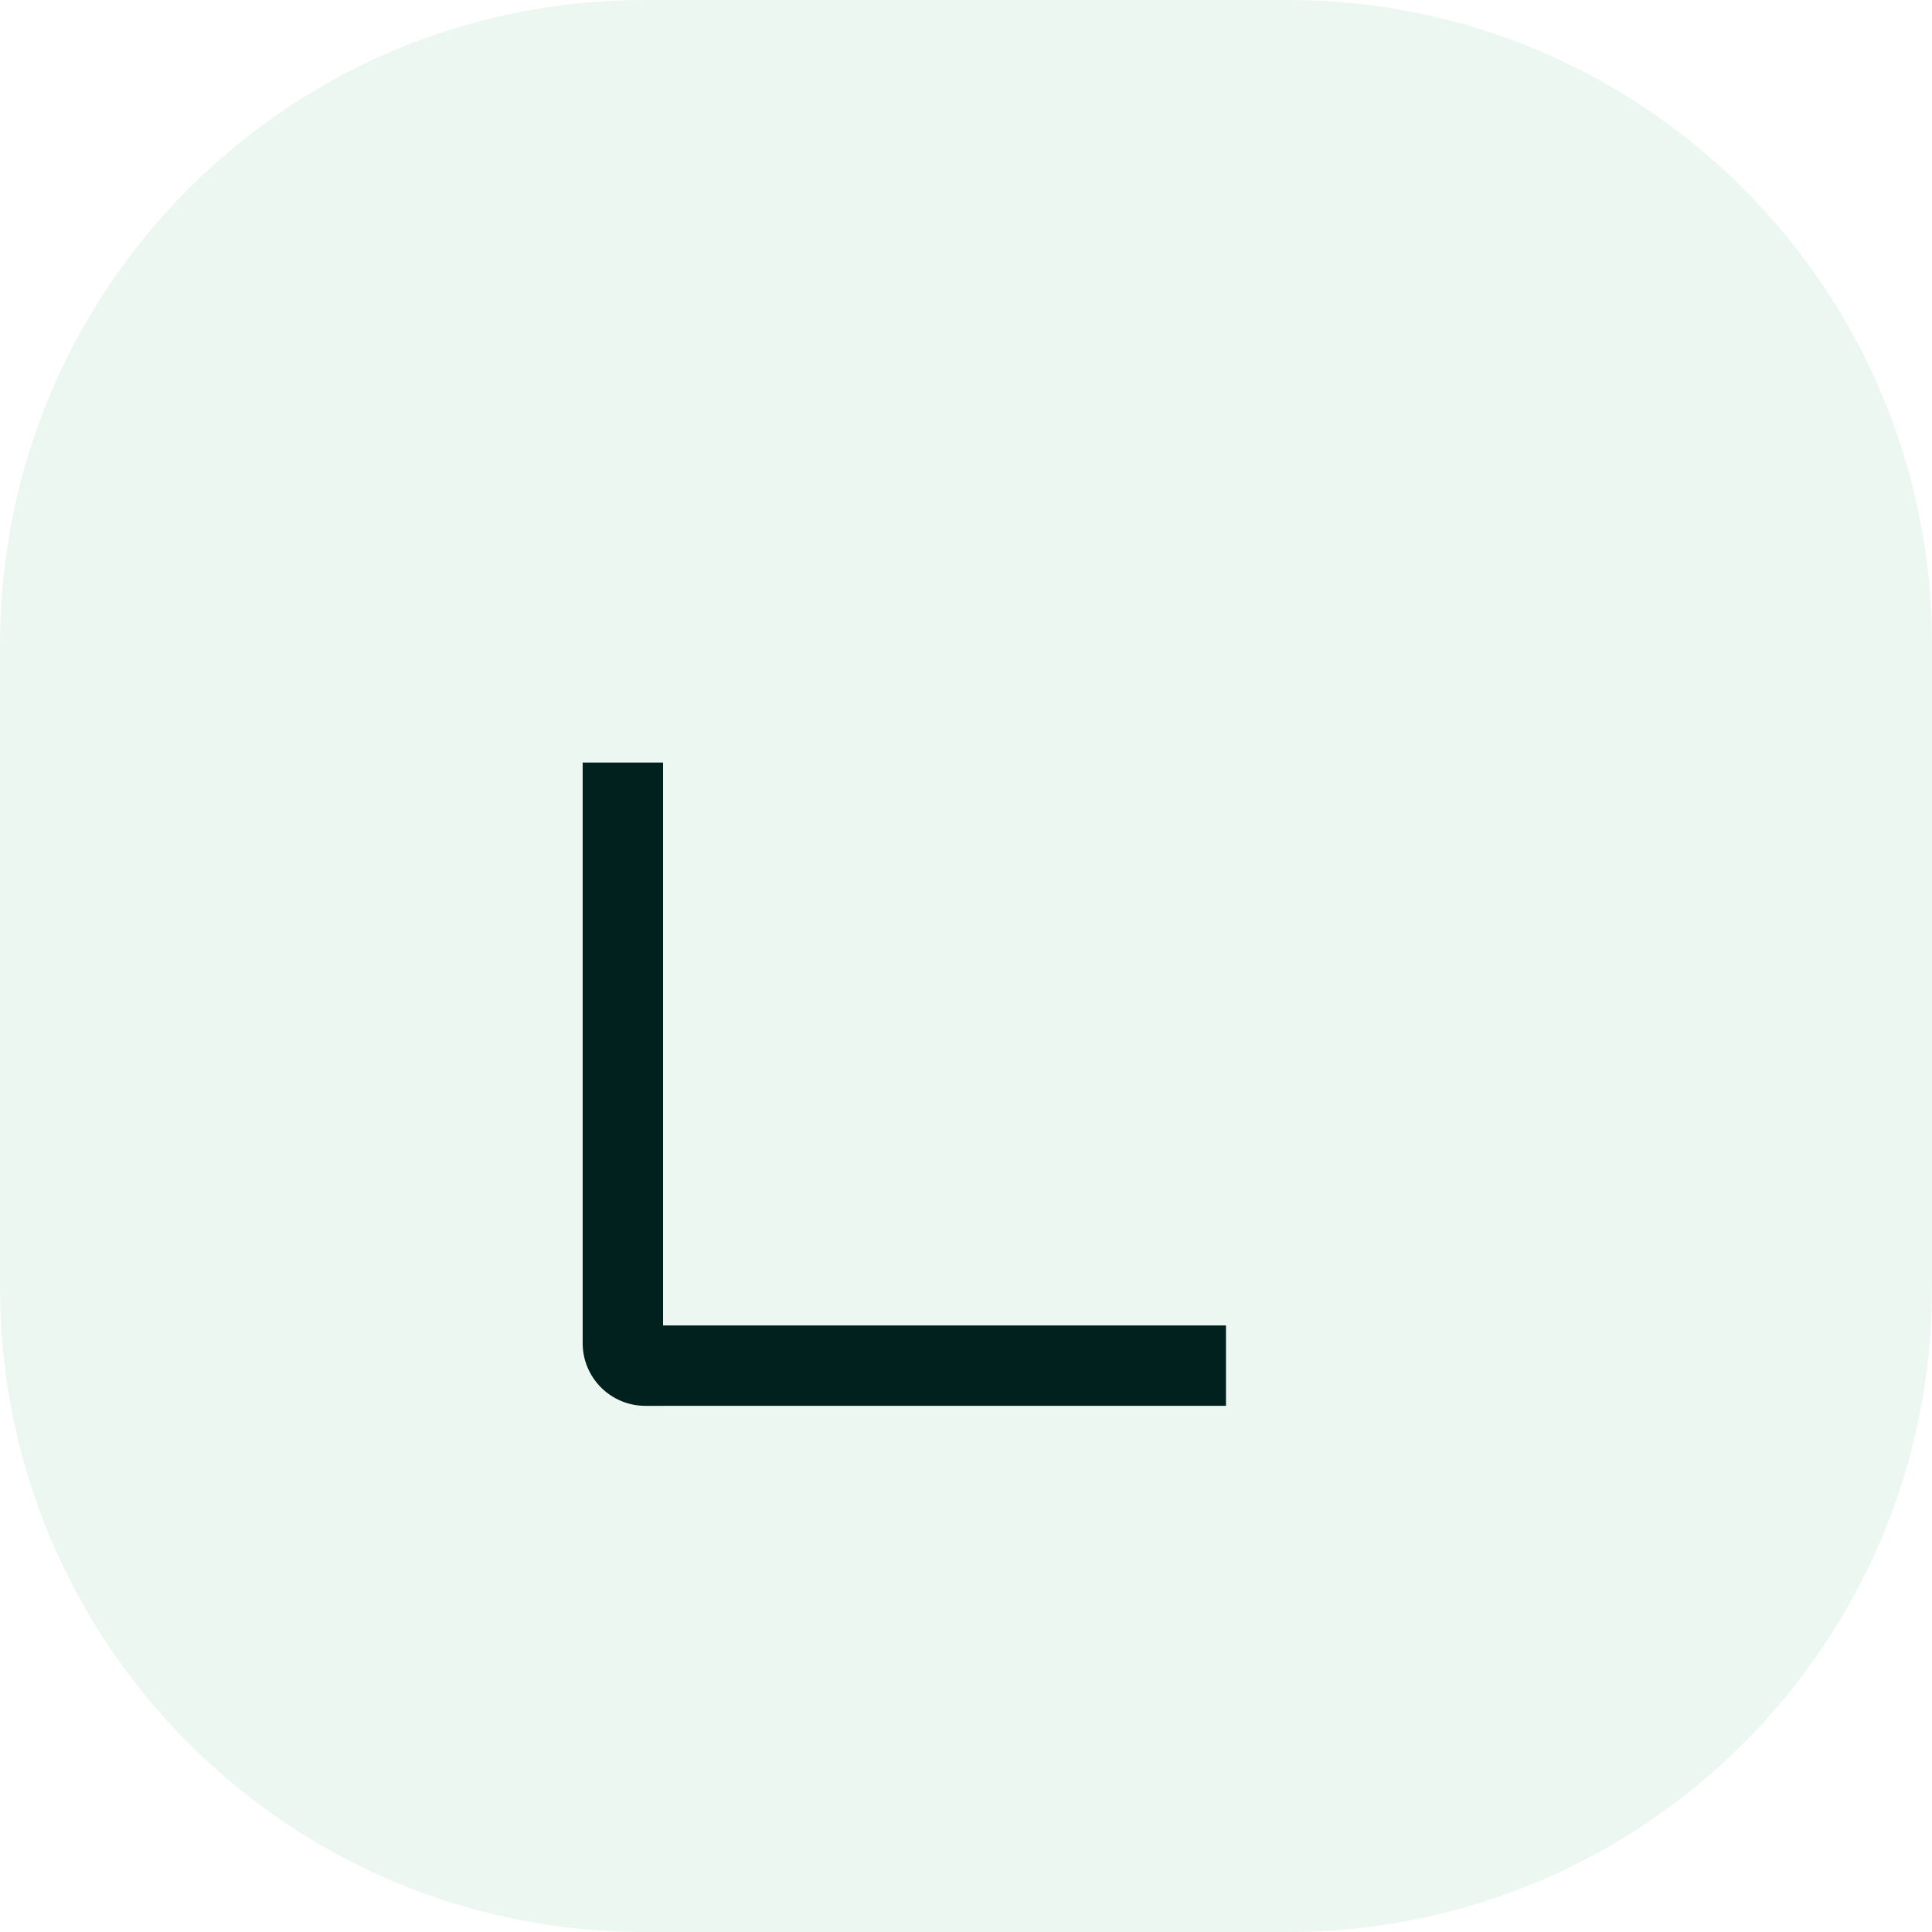 <svg width="63" height="63" fill="none" xmlns="http://www.w3.org/2000/svg"><path d="M42 0H21C9.402 0 0 9.402 0 21v21c0 11.598 9.402 21 21 21h21c11.598 0 21-9.402 21-21V21C63 9.402 53.598 0 42 0z" fill="#41B178" fill-opacity=".1"/><mask id="a" fill="#fff"><rect x="24.244" y="17" width="19.666" height="23.599" rx="2.045"/></mask><rect x="24.244" y="17" width="19.666" height="23.599" rx="2.045" stroke="#00211D" stroke-width="5.455" mask="url(#a)"/><path fill-rule="evenodd" clip-rule="evenodd" d="M21.622 24.866H19v18.932c0 1.13.916 2.045 2.046 2.045h.576V24.866zm18.355 18.355H21.622v2.622h18.355v-2.622z" fill="#00211D"/></svg>